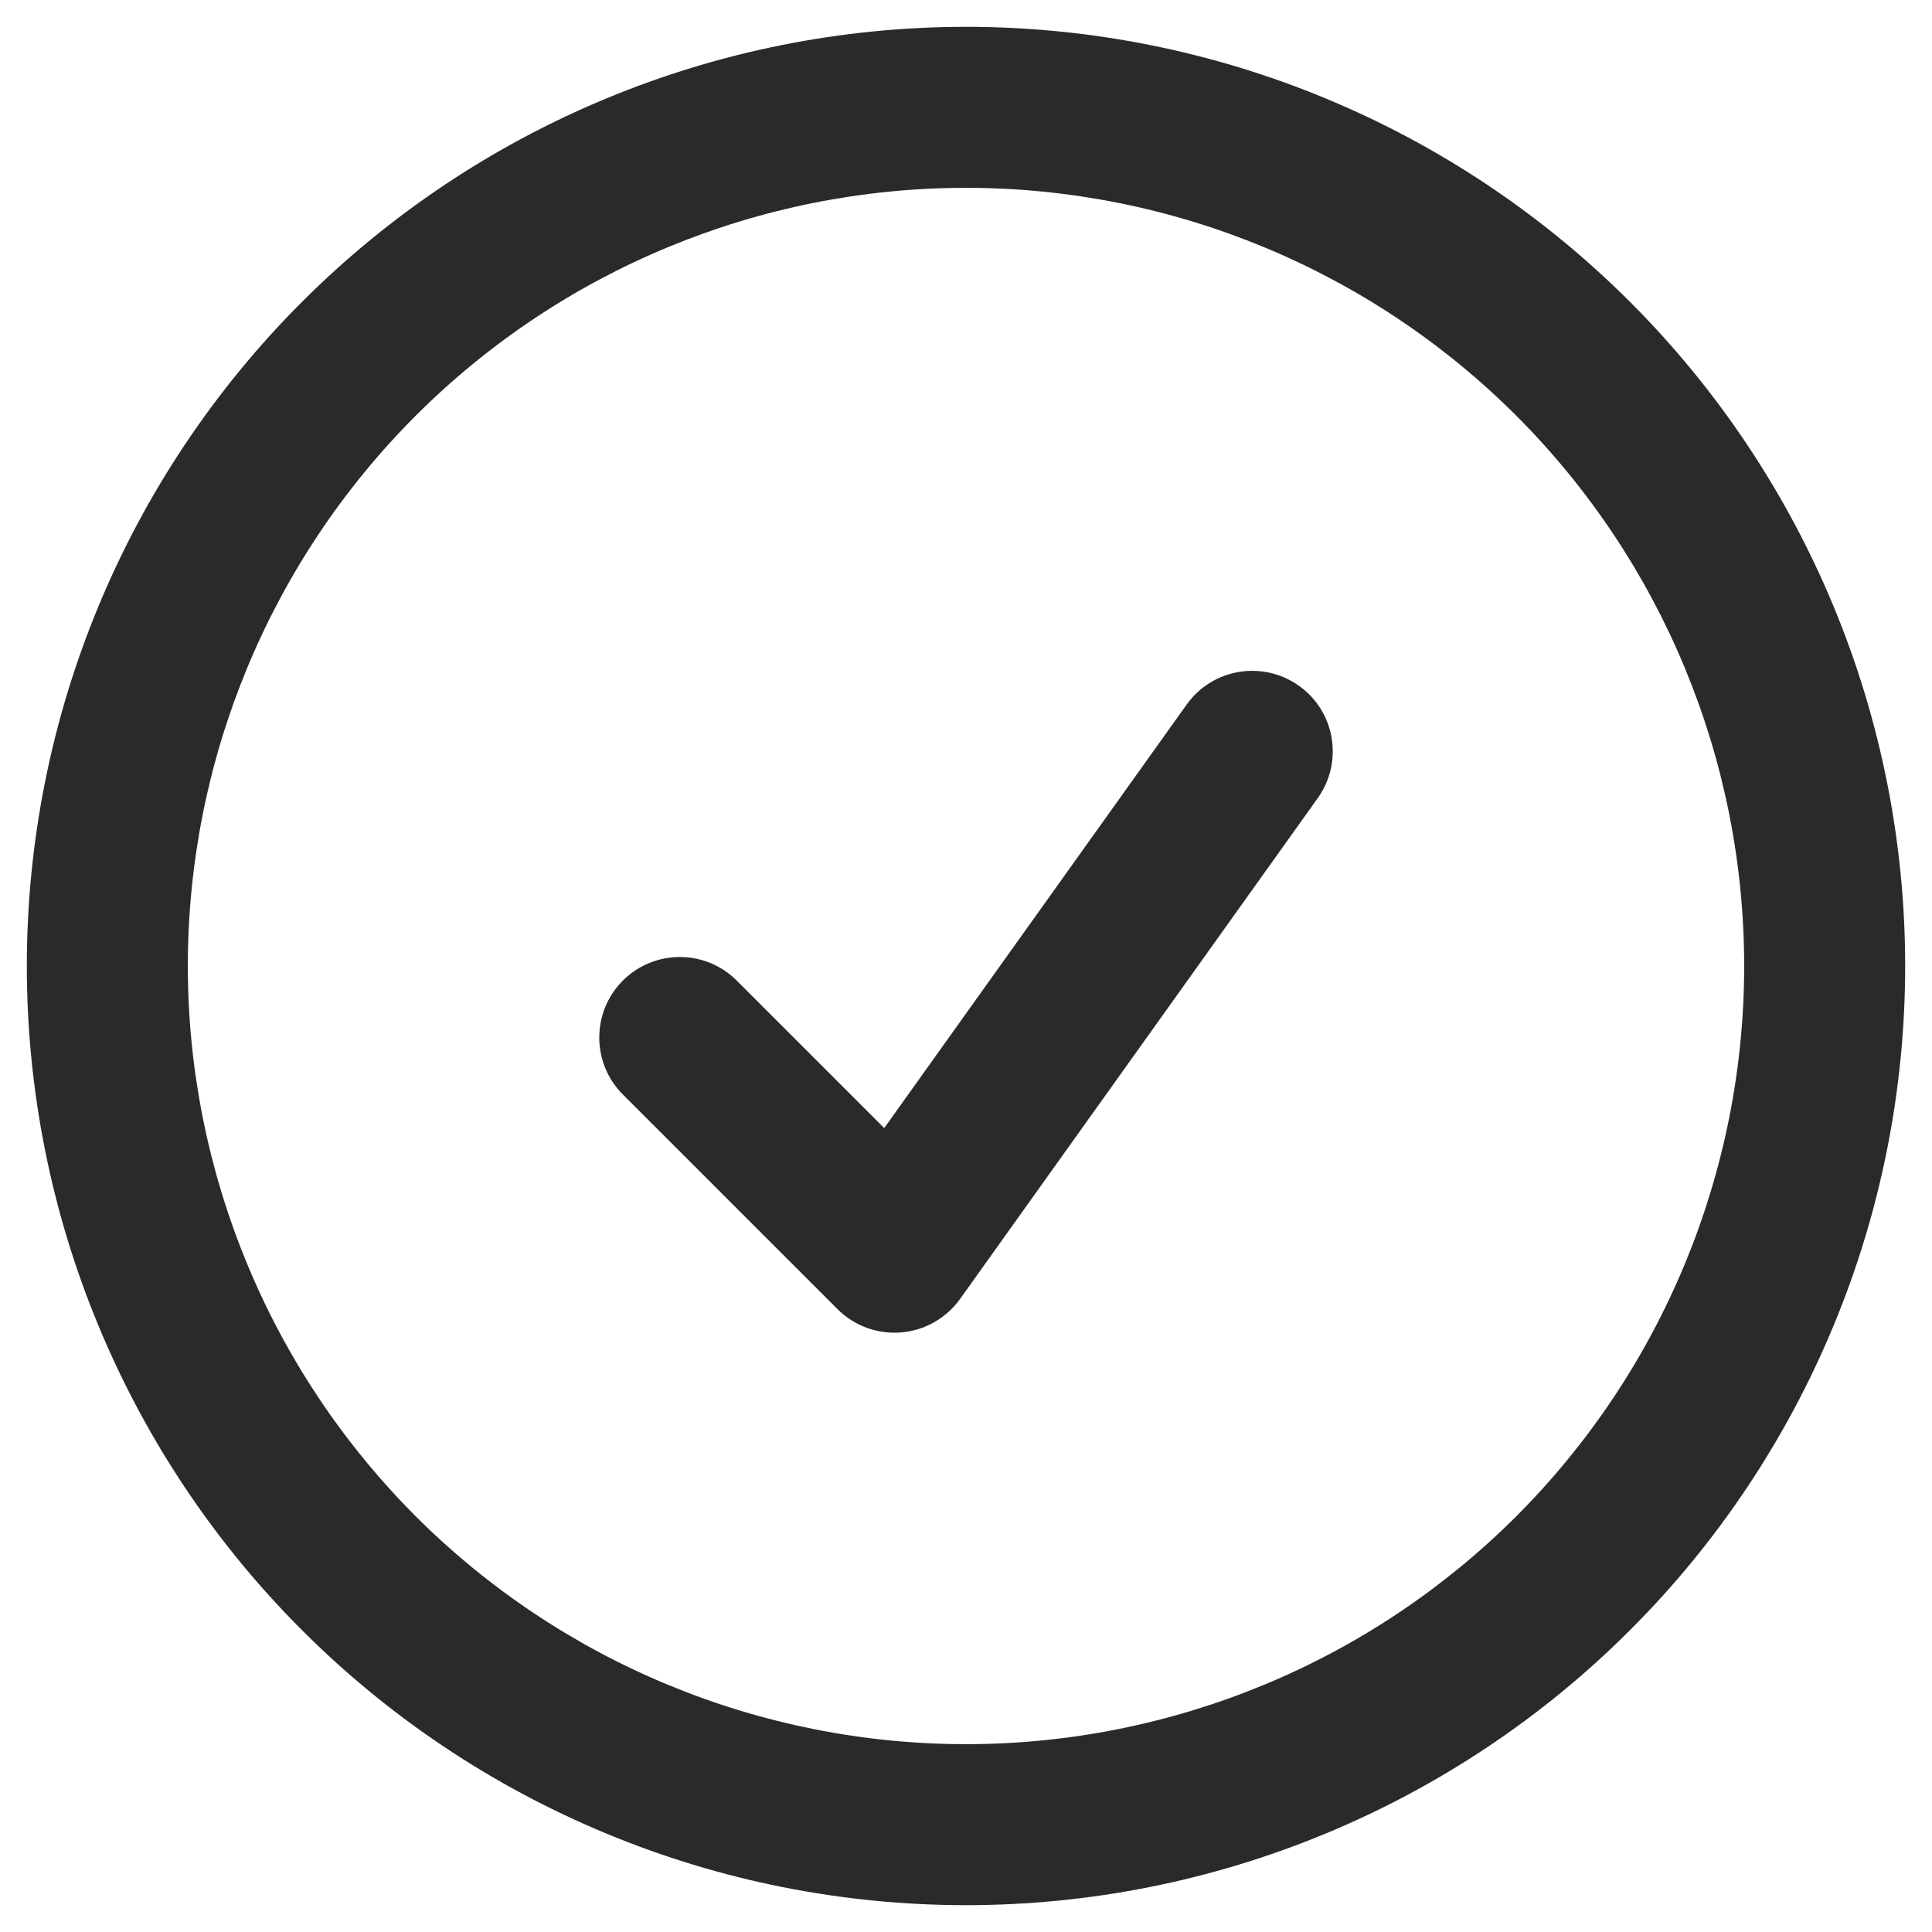 <svg width="18" height="18" viewBox="0 0 18 18" fill="none" xmlns="http://www.w3.org/2000/svg">
<path fill-rule="evenodd" clip-rule="evenodd" d="M9 1.75C7.077 1.75 5.233 2.514 3.873 3.873C2.514 5.233 1.75 7.077 1.75 9C1.75 9.952 1.938 10.895 2.302 11.774C2.666 12.654 3.2 13.453 3.873 14.127C4.547 14.8 5.346 15.334 6.226 15.698C7.105 16.062 8.048 16.25 9 16.25C9.952 16.25 10.895 16.062 11.774 15.698C12.654 15.334 13.453 14.8 14.127 14.127C14.8 13.453 15.334 12.654 15.698 11.774C16.062 10.895 16.25 9.952 16.25 9C16.25 7.077 15.486 5.233 14.127 3.873C12.767 2.514 10.923 1.75 9 1.75ZM2.813 2.813C4.454 1.172 6.679 0.25 9 0.25C11.321 0.25 13.546 1.172 15.187 2.813C16.828 4.454 17.75 6.679 17.75 9C17.75 10.149 17.524 11.287 17.084 12.348C16.644 13.41 16 14.375 15.187 15.187C14.375 16 13.41 16.644 12.348 17.084C11.287 17.524 10.149 17.75 9 17.75C7.851 17.75 6.713 17.524 5.652 17.084C4.59 16.644 3.625 16 2.813 15.187C2 14.375 1.356 13.41 0.916 12.348C0.476 11.287 0.25 10.149 0.25 9C0.25 6.679 1.172 4.454 2.813 2.813ZM12.103 6.39C12.44 6.63 12.518 7.099 12.277 7.436L8.944 12.103C8.815 12.282 8.615 12.396 8.395 12.414C8.175 12.432 7.959 12.353 7.803 12.197L5.803 10.197C5.51 9.904 5.51 9.429 5.803 9.136C6.096 8.843 6.571 8.843 6.864 9.136L8.238 10.51L11.056 6.564C11.297 6.227 11.765 6.149 12.103 6.39Z" fill="#2C2929"/>
</svg>
